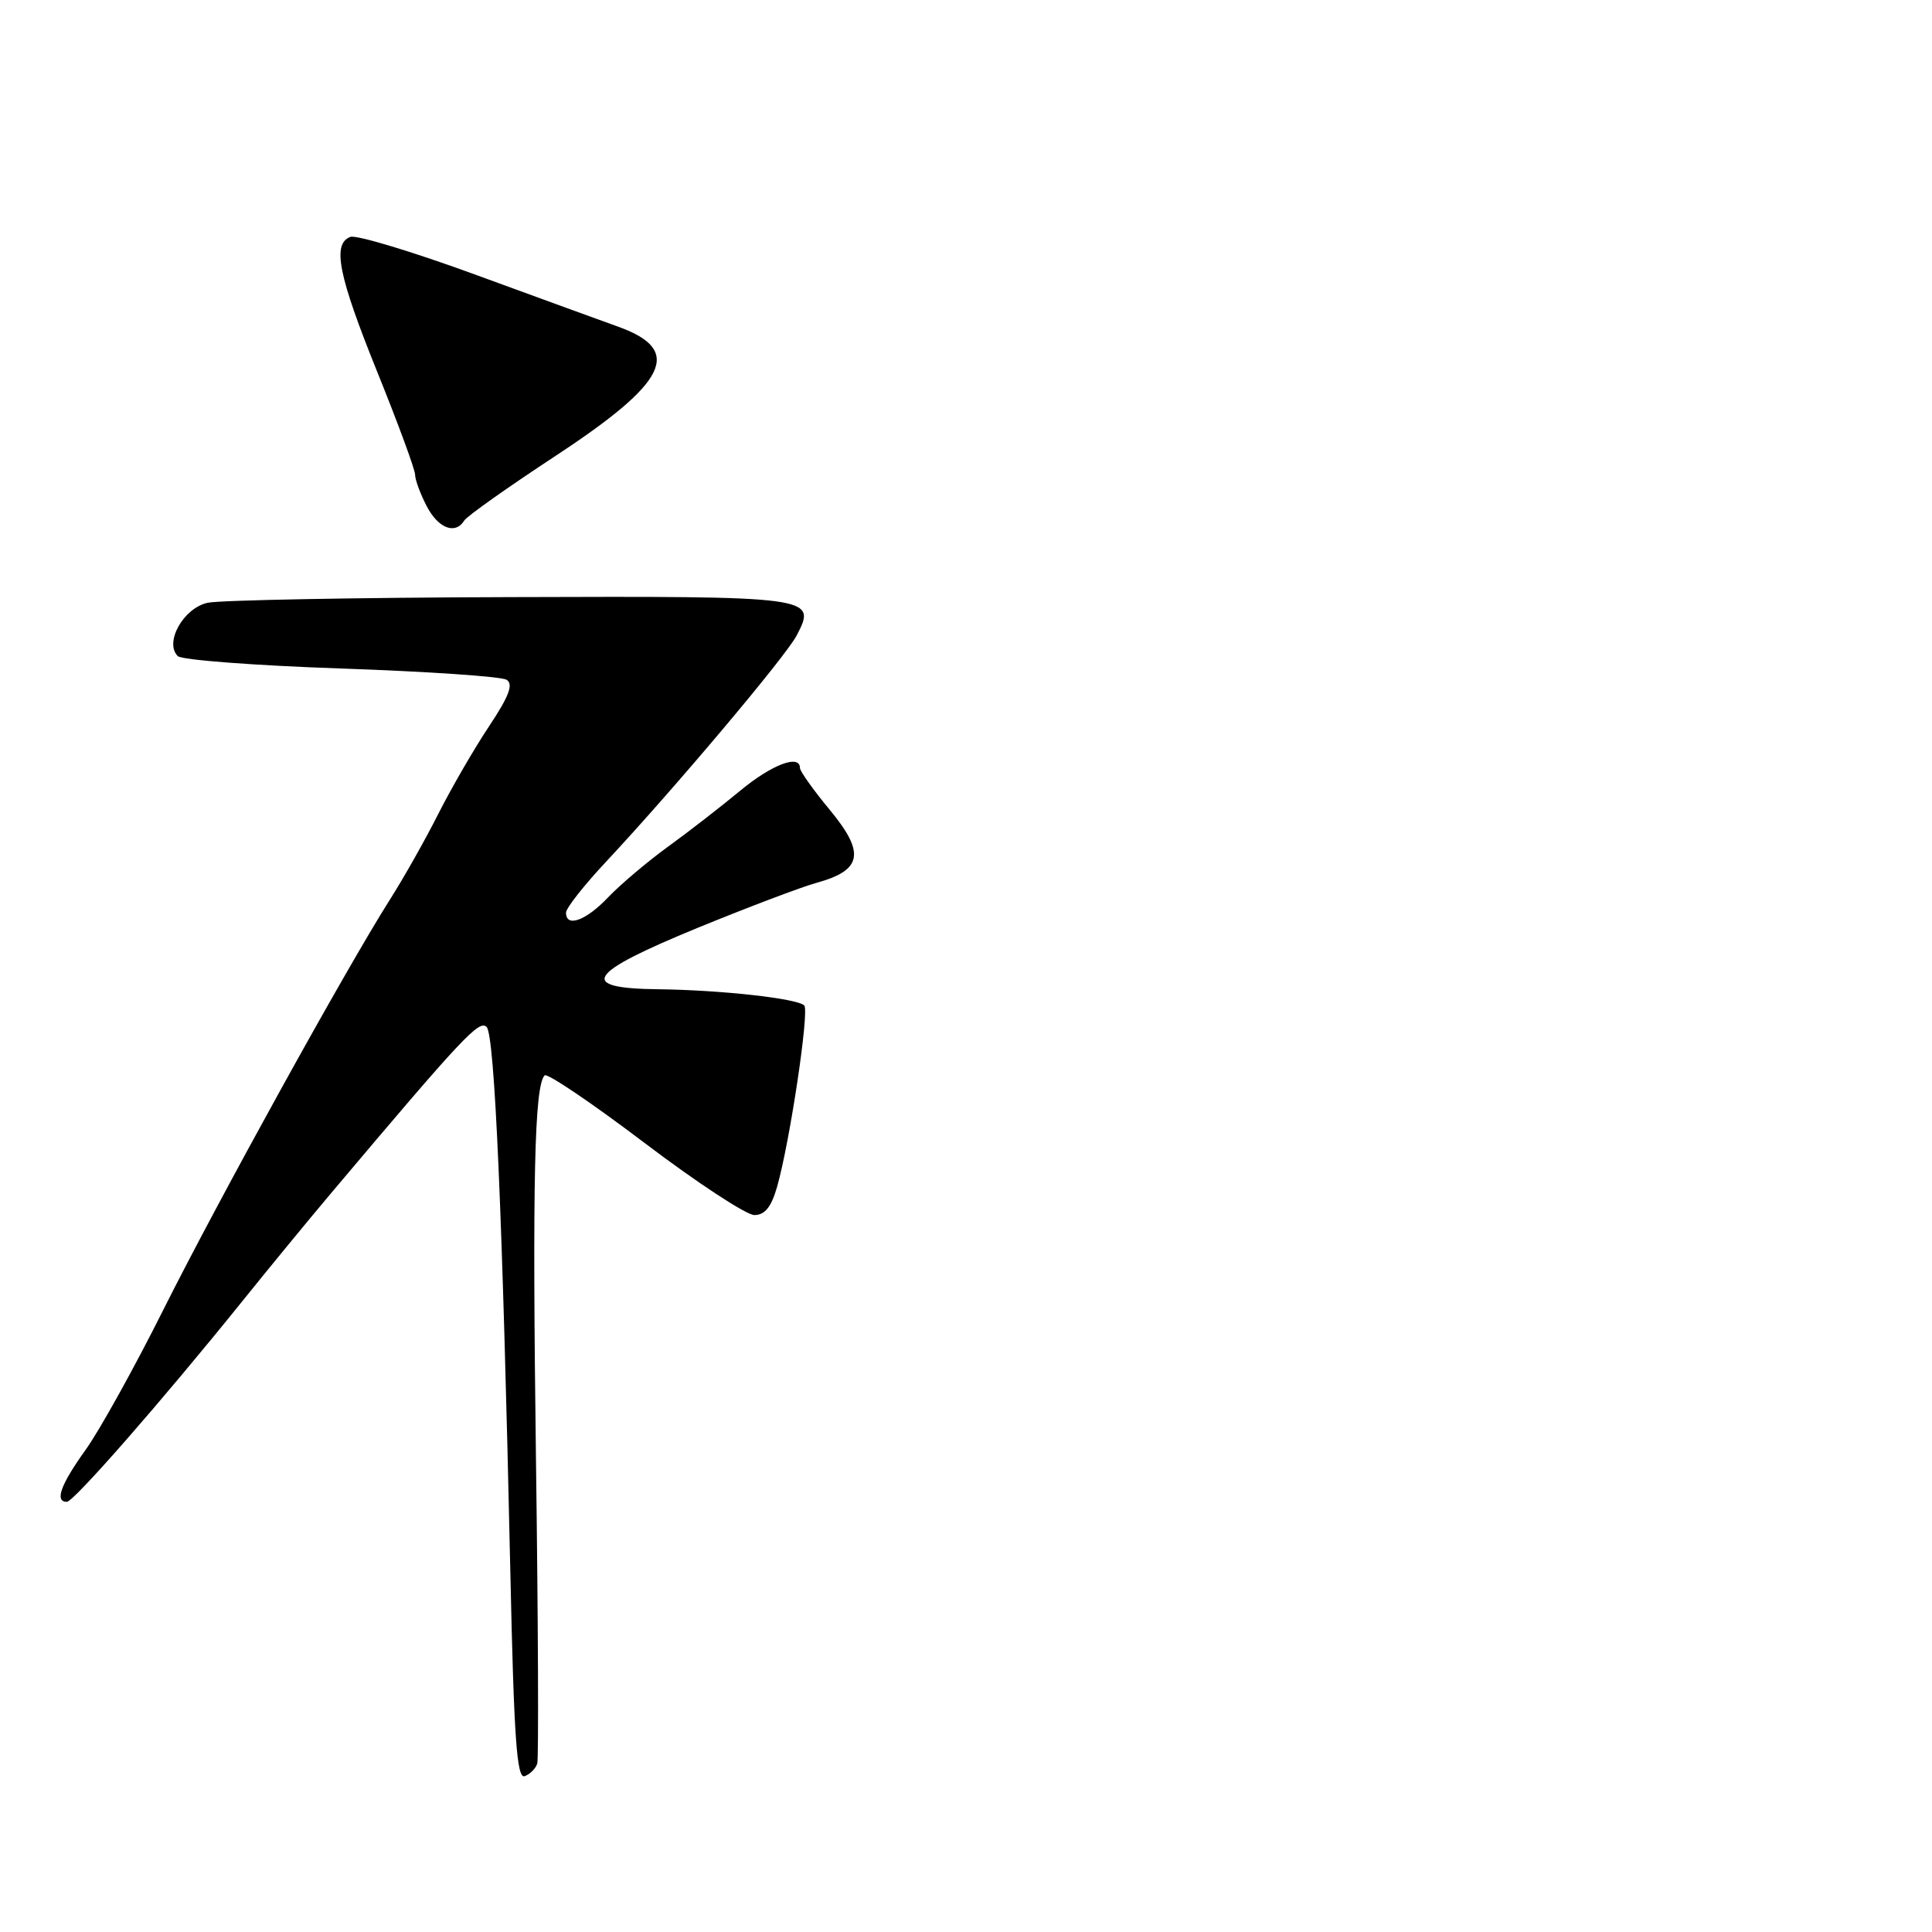 <?xml version="1.0" encoding="UTF-8" standalone="no"?>
<!DOCTYPE svg PUBLIC "-//W3C//DTD SVG 1.1//EN" "http://www.w3.org/Graphics/SVG/1.1/DTD/svg11.dtd" >
<svg xmlns="http://www.w3.org/2000/svg" xmlns:xlink="http://www.w3.org/1999/xlink" version="1.1" viewBox="0 0 256 256">
 <g >
 <path fill="currentColor"
d=" M 71.19 233.67 C 71.38 233.03 71.31 214.95 71.02 193.50 C 70.53 156.40 70.81 143.86 72.17 142.49 C 72.51 142.16 78.46 146.18 85.40 151.44 C 92.34 156.70 98.89 161.00 99.96 161.00 C 101.35 161.00 102.21 159.93 102.97 157.25 C 104.67 151.28 107.26 133.93 106.57 133.23 C 105.63 132.30 95.56 131.18 87.18 131.08 C 76.44 130.96 77.73 128.98 92.50 122.92 C 99.10 120.22 106.18 117.53 108.23 116.97 C 114.25 115.30 114.67 113.03 109.99 107.36 C 107.79 104.71 106.00 102.19 106.00 101.77 C 106.00 99.89 102.25 101.31 98.06 104.79 C 95.55 106.87 91.25 110.21 88.50 112.20 C 85.75 114.20 82.18 117.22 80.56 118.92 C 77.63 122.00 75.00 122.95 75.00 120.93 C 75.00 120.33 77.39 117.30 80.31 114.18 C 89.34 104.52 104.14 86.95 105.56 84.21 C 108.26 79.02 108.00 78.99 67.63 79.12 C 47.21 79.18 29.16 79.52 27.52 79.87 C 24.31 80.56 21.74 85.15 23.56 86.94 C 24.07 87.45 33.80 88.19 45.18 88.58 C 56.55 88.97 66.42 89.64 67.12 90.07 C 68.06 90.65 67.46 92.24 64.78 96.27 C 62.80 99.25 59.78 104.47 58.07 107.86 C 56.36 111.25 53.46 116.39 51.63 119.26 C 45.83 128.41 28.94 158.99 21.67 173.50 C 17.82 181.20 13.16 189.59 11.33 192.13 C 8.03 196.73 7.21 199.00 8.86 199.00 C 9.77 199.00 21.55 185.53 32.04 172.50 C 35.58 168.10 40.95 161.56 43.99 157.96 C 61.30 137.44 63.49 135.09 64.48 136.08 C 65.55 137.15 66.59 161.07 67.62 208.18 C 68.10 230.41 68.48 235.75 69.53 235.35 C 70.26 235.07 71.00 234.32 71.19 233.67 Z  M 61.52 68.97 C 61.87 68.40 67.32 64.54 73.64 60.39 C 88.53 50.60 90.56 46.39 81.89 43.28 C 80.03 42.62 71.60 39.54 63.17 36.46 C 54.74 33.37 47.20 31.09 46.42 31.39 C 43.99 32.32 44.82 36.49 50.00 49.31 C 52.75 56.11 55.00 62.23 55.00 62.89 C 55.00 63.56 55.69 65.43 56.53 67.05 C 58.06 70.01 60.33 70.89 61.52 68.97 Z "/>
</g>
</svg>